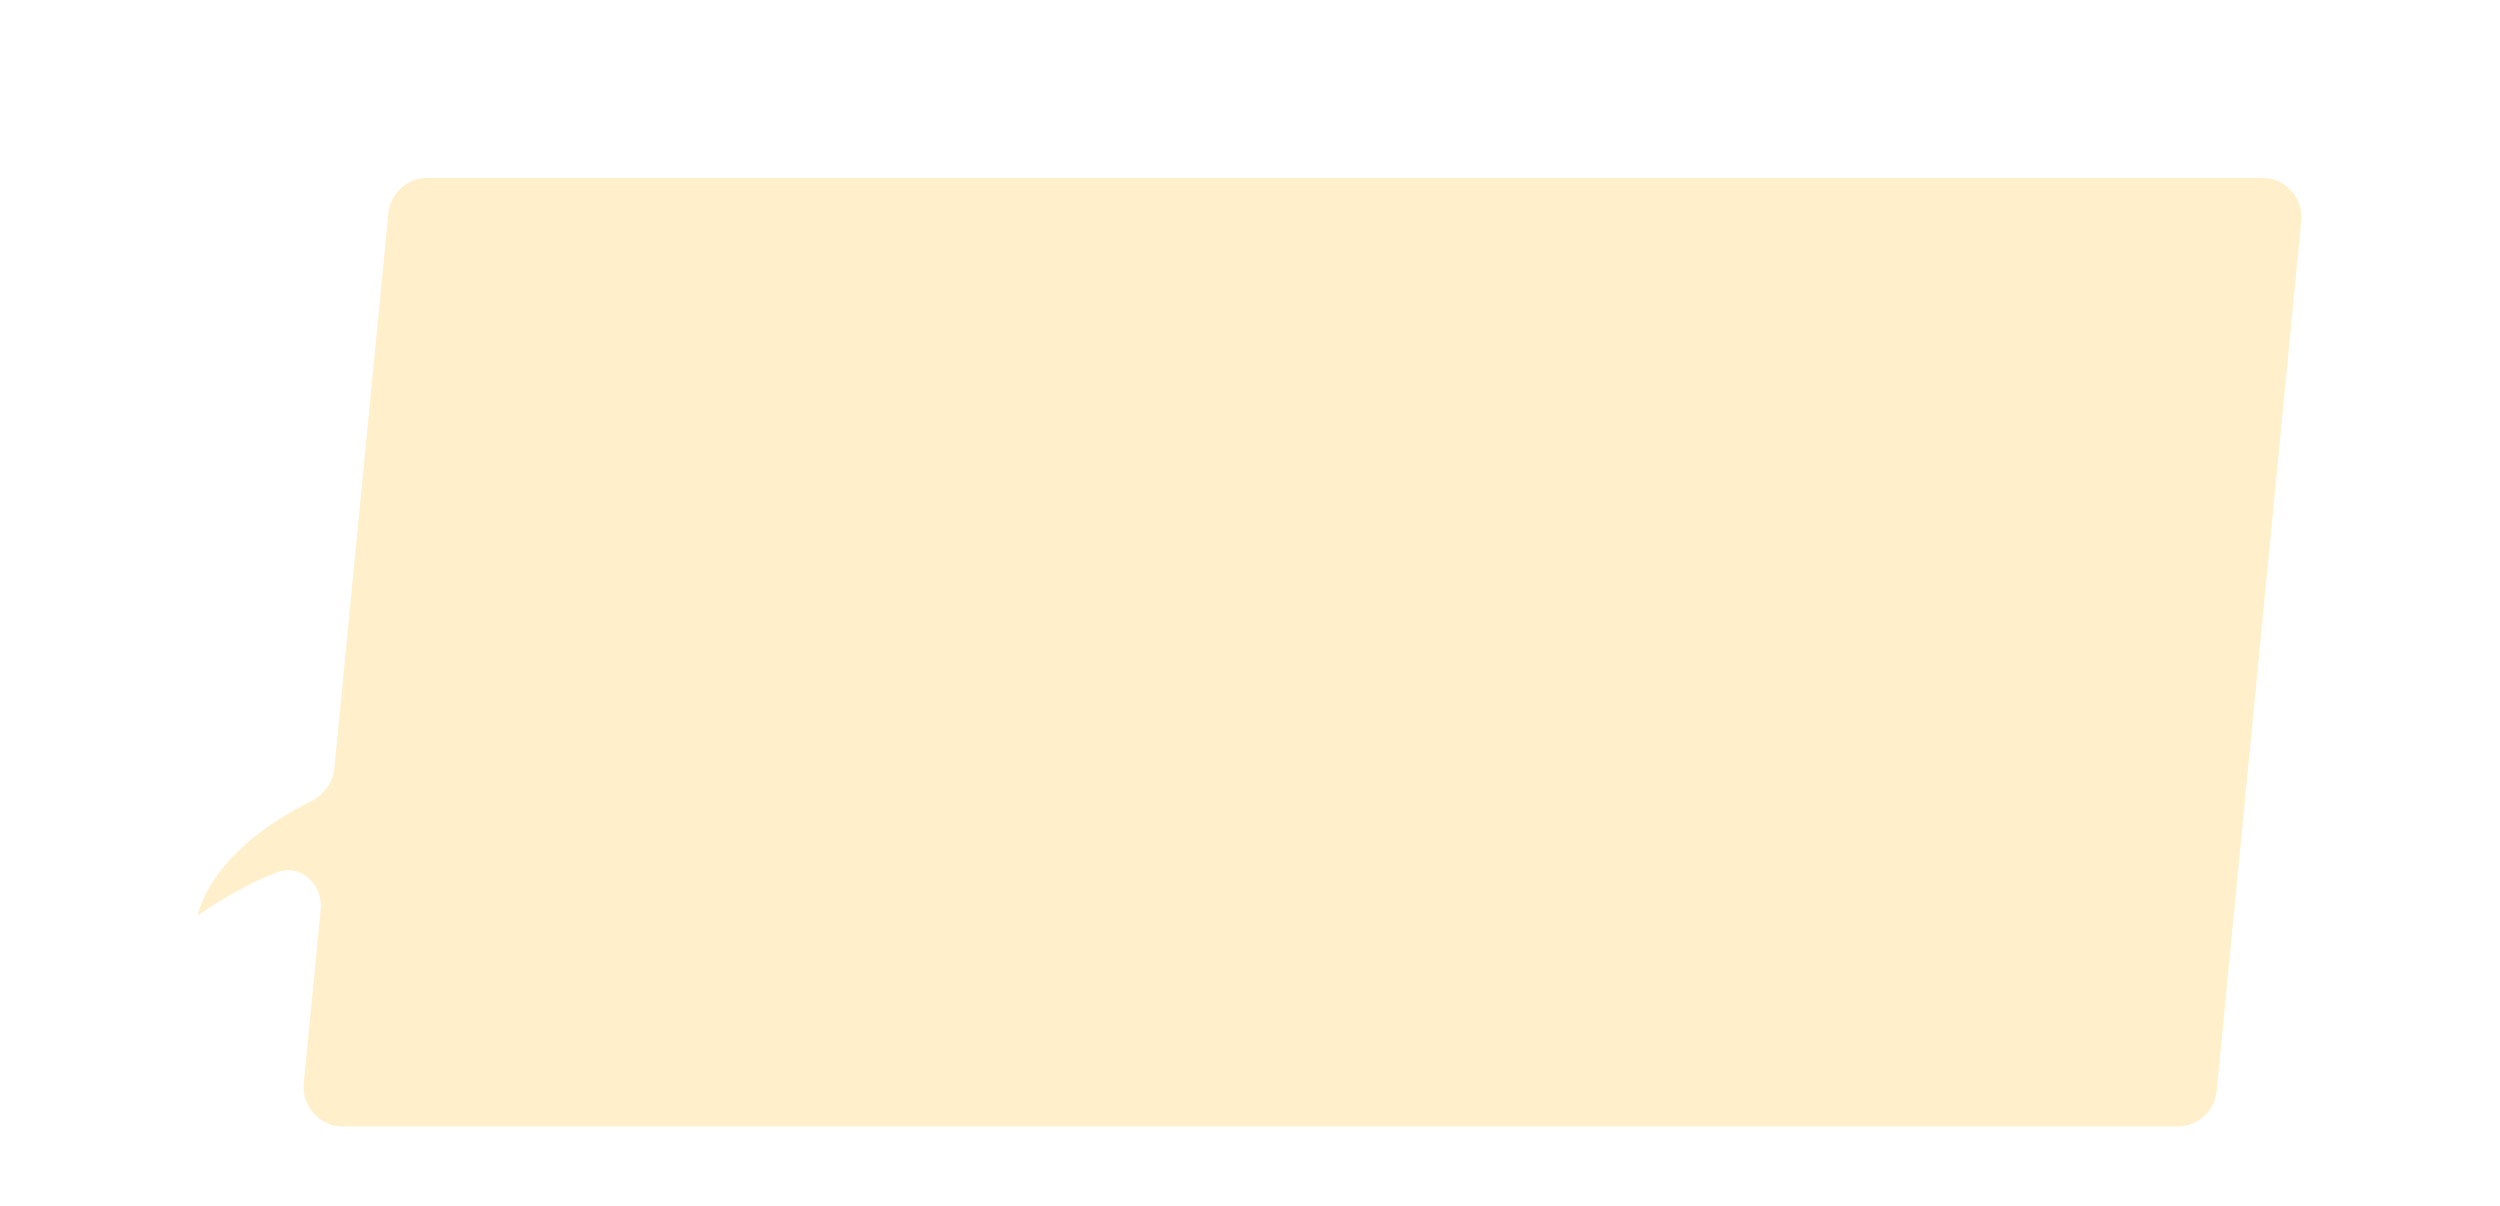 <svg width="506" height="244" viewBox="0 0 506 244" fill="none" xmlns="http://www.w3.org/2000/svg"><g filter="url(#filter0_di_1419_49371)"><path fill-rule="evenodd" clip-rule="evenodd" d="M86.558 28a8 8 0 00-7.963 7.226L67.683 147.467c-.287 2.946-2.19 5.459-4.842 6.774-9.131 4.527-19.758 12.252-22.838 22.875a.077.077 0 00.117.085c3.247-2.149 8.882-5.879 15.806-8.585 4.883-1.909 9.475 2.32 8.968 7.539l-3.41 35.071c-.457 4.702 3.238 8.774 7.962 8.774h371.258a8 8 0 007.963-7.226l17.111-176c.457-4.702-3.238-8.774-7.963-8.774H86.558z" fill="#FFF0CB"/></g><defs><filter id="filter0_di_1419_49371" x="0" y="0" width="505.816" height="272" filterUnits="userSpaceOnUse" color-interpolation-filters="sRGB"><feFlood flood-opacity="0" result="BackgroundImageFix"/><feColorMatrix in="SourceAlpha" values="0 0 0 0 0 0 0 0 0 0 0 0 0 0 0 0 0 0 127 0" result="hardAlpha"/><feOffset dy="12"/><feGaussianBlur stdDeviation="20"/><feComposite in2="hardAlpha" operator="out"/><feColorMatrix values="0 0 0 0 1 0 0 0 0 1 0 0 0 0 1 0 0 0 1 0"/><feBlend in2="BackgroundImageFix" result="effect1_dropShadow_1419_49371"/><feBlend in="SourceGraphic" in2="effect1_dropShadow_1419_49371" result="shape"/><feColorMatrix in="SourceAlpha" values="0 0 0 0 0 0 0 0 0 0 0 0 0 0 0 0 0 0 127 0" result="hardAlpha"/><feOffset dy="-4"/><feGaussianBlur stdDeviation="4"/><feComposite in2="hardAlpha" operator="arithmetic" k2="-1" k3="1"/><feColorMatrix values="0 0 0 0 0.884 0 0 0 0 0.635 0 0 0 0 0.056 0 0 0 0.4 0"/><feBlend in2="shape" result="effect2_innerShadow_1419_49371"/></filter></defs></svg>